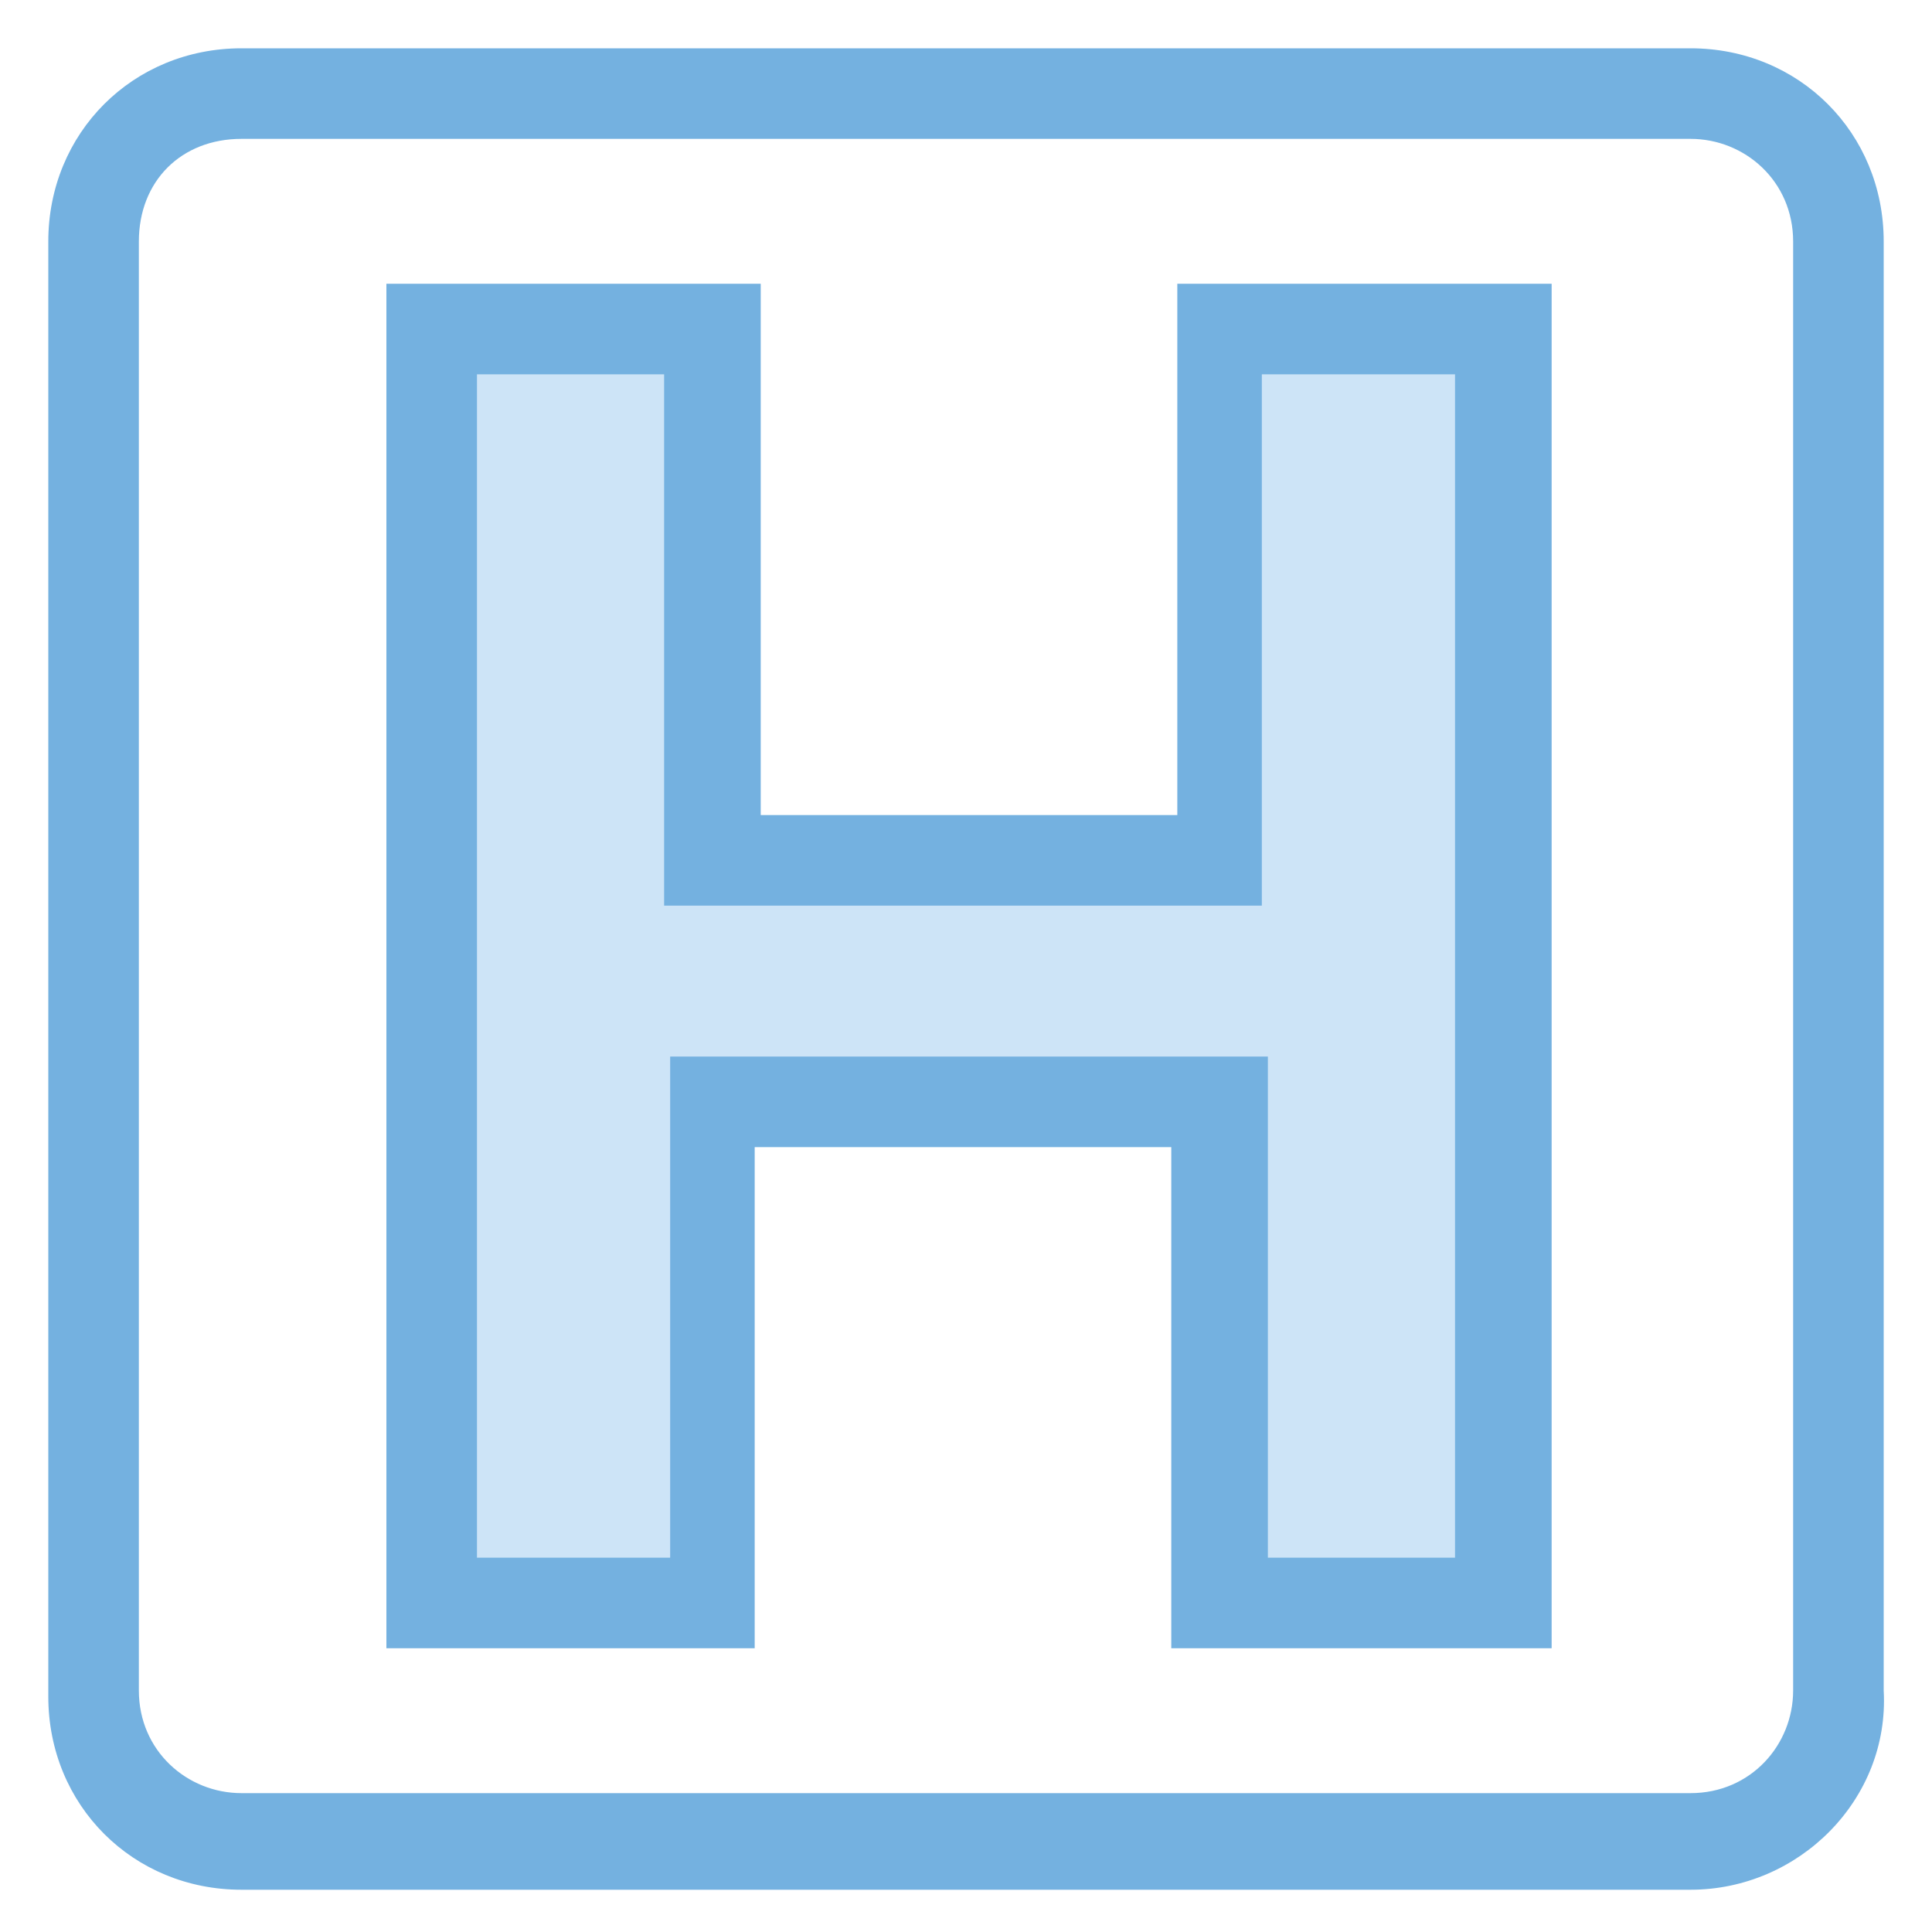 <?xml version="1.0" encoding="utf-8"?>
<!-- Generator: Adobe Illustrator 18.0.0, SVG Export Plug-In . SVG Version: 6.00 Build 0)  -->
<!DOCTYPE svg PUBLIC "-//W3C//DTD SVG 1.1//EN" "http://www.w3.org/Graphics/SVG/1.1/DTD/svg11.dtd">
<svg version="1.1" id="Layer_1" xmlns="http://www.w3.org/2000/svg" xmlns:xlink="http://www.w3.org/1999/xlink" x="0px" y="0px"
	 viewBox="0 0 32 32" enable-background="new 0 0 32 32" xml:space="preserve">
<g>
	<g>
		<path fill="#74B1E0" d="M28,31.3H4c-1.8,0-3.2-1.4-3.2-3.2V4c0-1.8,1.4-3.2,3.2-3.2H28c1.8,0,3.2,1.4,3.2,3.2V28
			C31.3,29.8,29.8,31.3,28,31.3z M4,2.3C3,2.3,2.3,3,2.3,4V28c0,1,0.8,1.7,1.7,1.7H28c1,0,1.7-0.8,1.7-1.7V4c0-1-0.8-1.7-1.7-1.7H4z
			"/>
	</g>
	<g>
		<path fill="#CDE4F7" d="M20.2,5.5h4.7v21.1h-4.7v-8.3h-8.4v8.3H7.1V5.5h4.7v8.8h8.4V5.5z"/>
		<path fill="#74B1E0" d="M25.6,27.3h-6.2V19h-6.9v8.3H6.4V4.7h6.2v8.8h6.9V4.7h6.2V27.3z M20.9,25.8h3.2V6.2h-3.2V15h-9.9V6.2H7.9
			v19.6h3.2v-8.3h9.9V25.8z"/>
	</g>
</g>
</svg>
